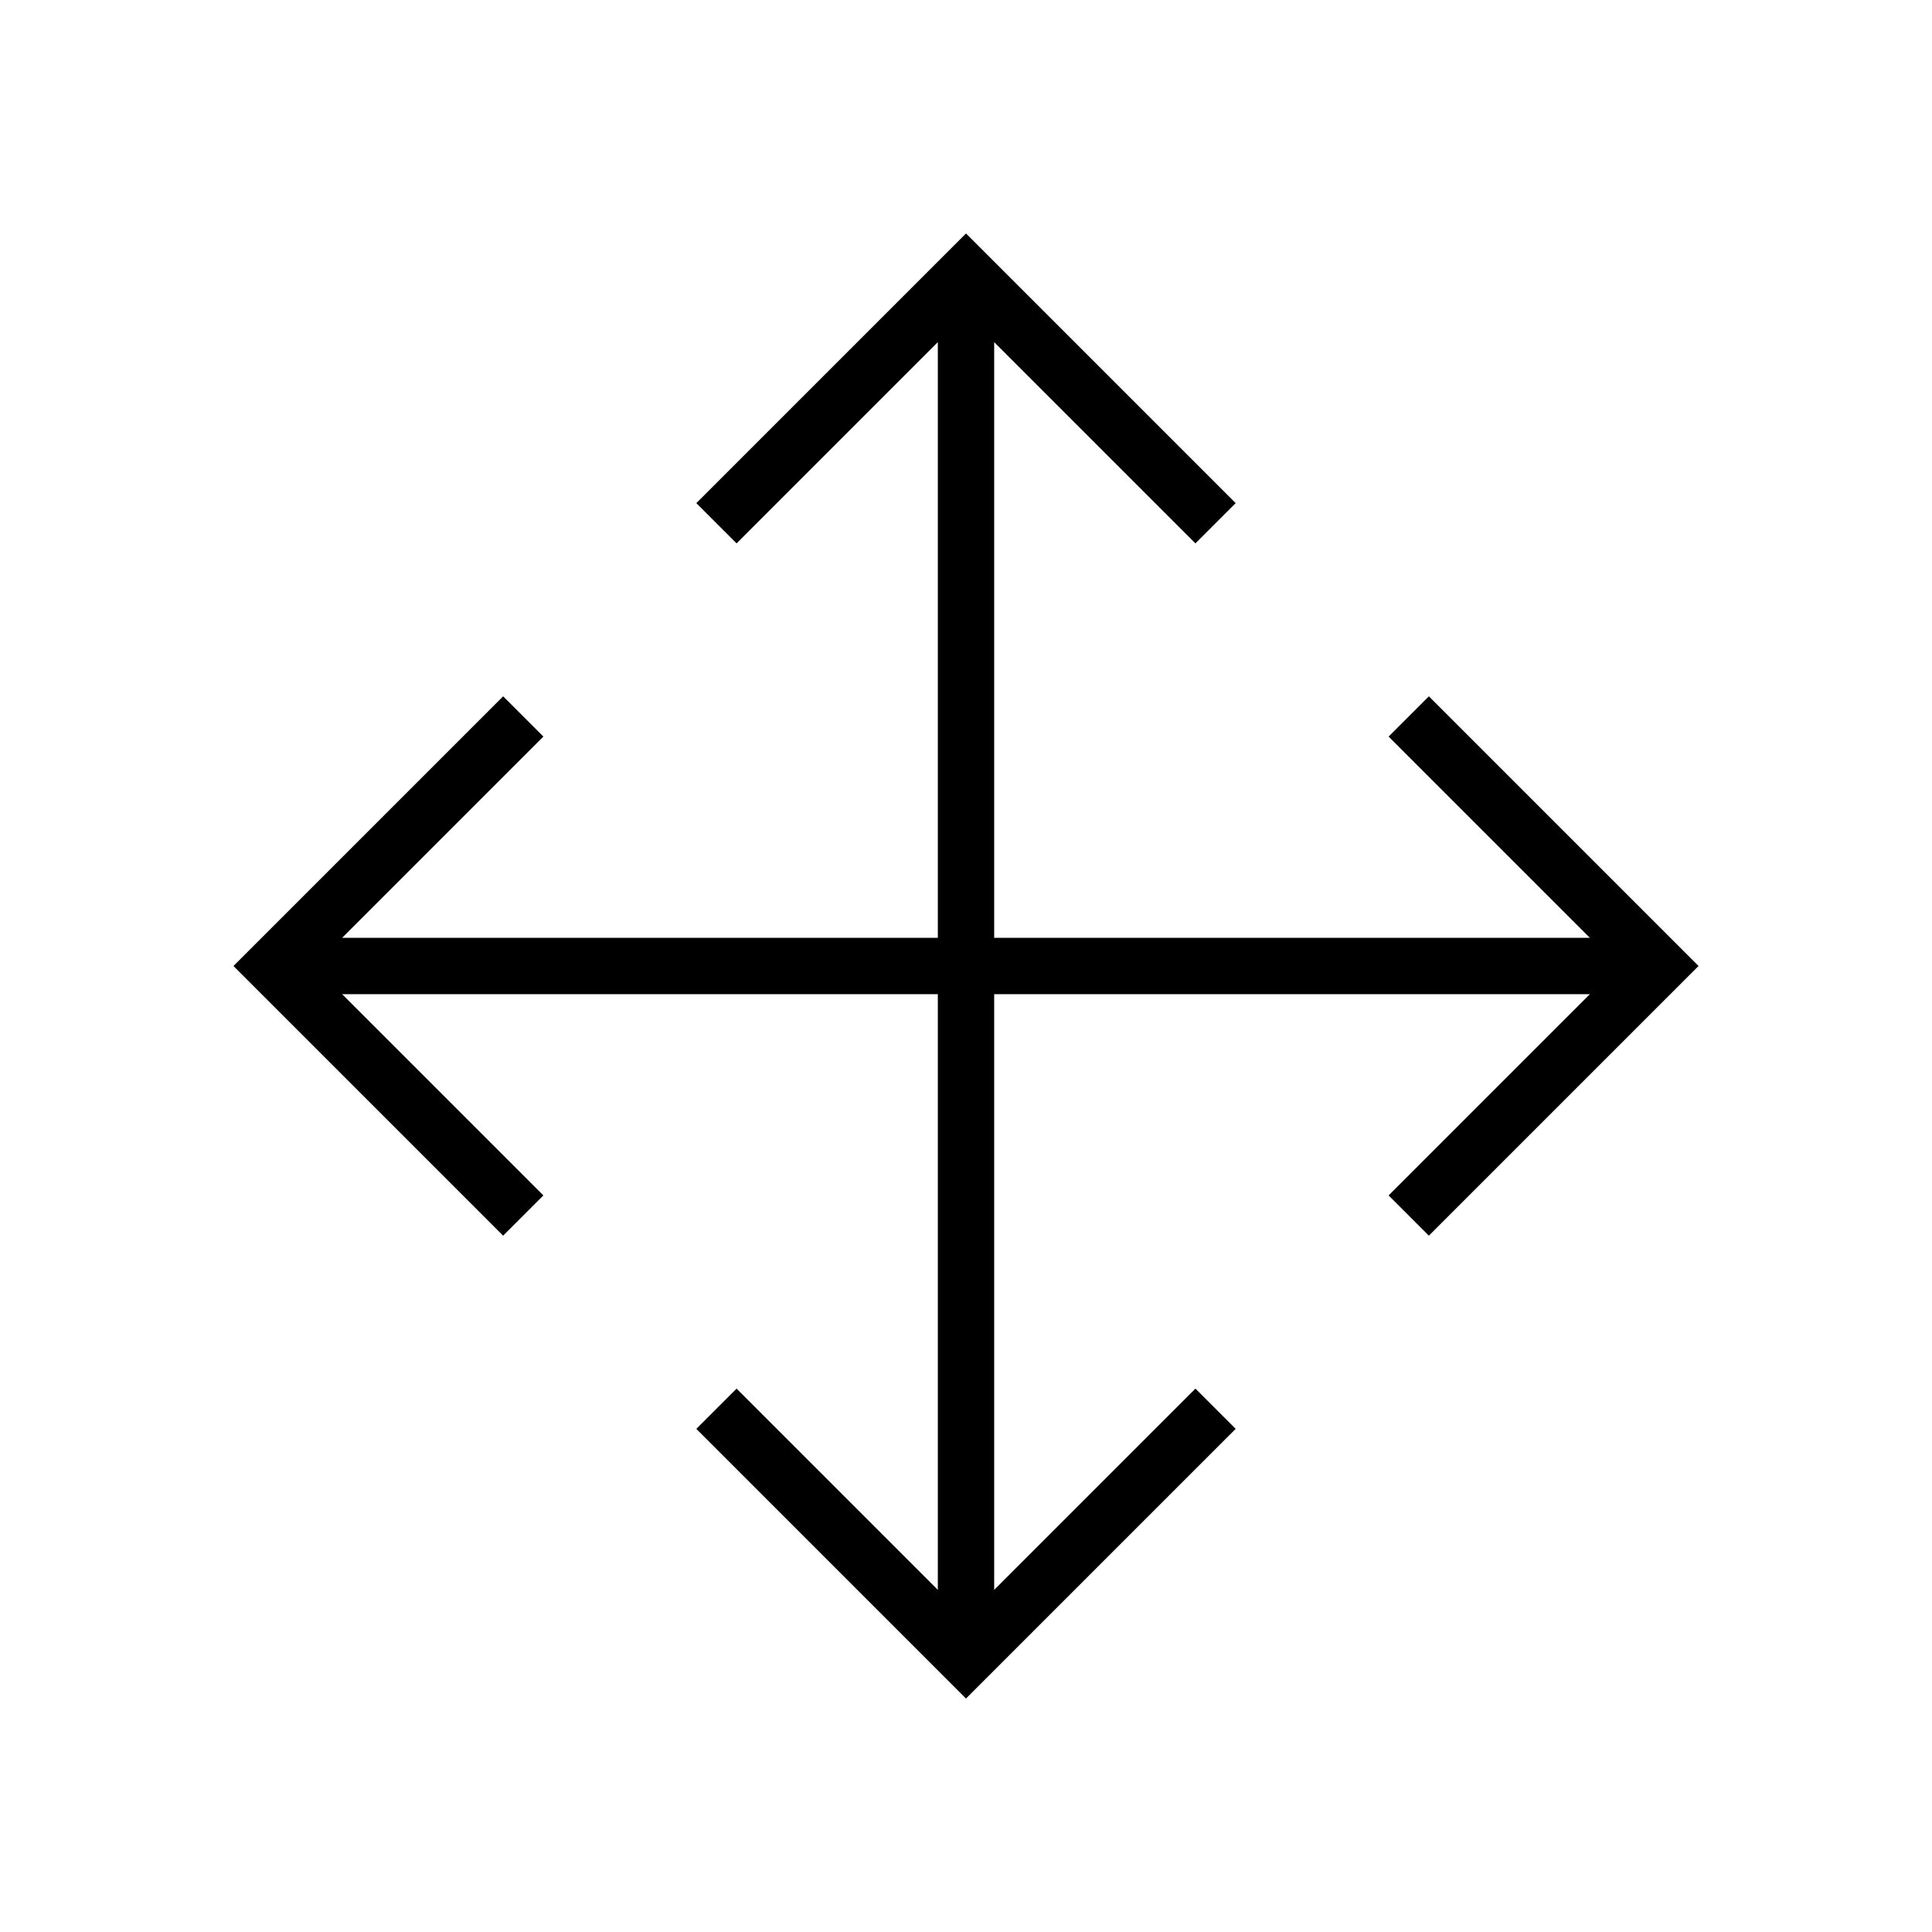 <svg xmlns="http://www.w3.org/2000/svg" height="24" viewBox="0 96 960 960" width="24"><path d="M480 940 346 806l20-20 100 100V590H170l100 100-20 20-134-134 134-134 20 20-100 100h296V266L366 366l-20-20 134-134 134 134-20 20-100-100v296h296L690 462l20-20 134 134-134 134-20-20 100-100H494v296l100-100 20 20-134 134Z"/></svg>